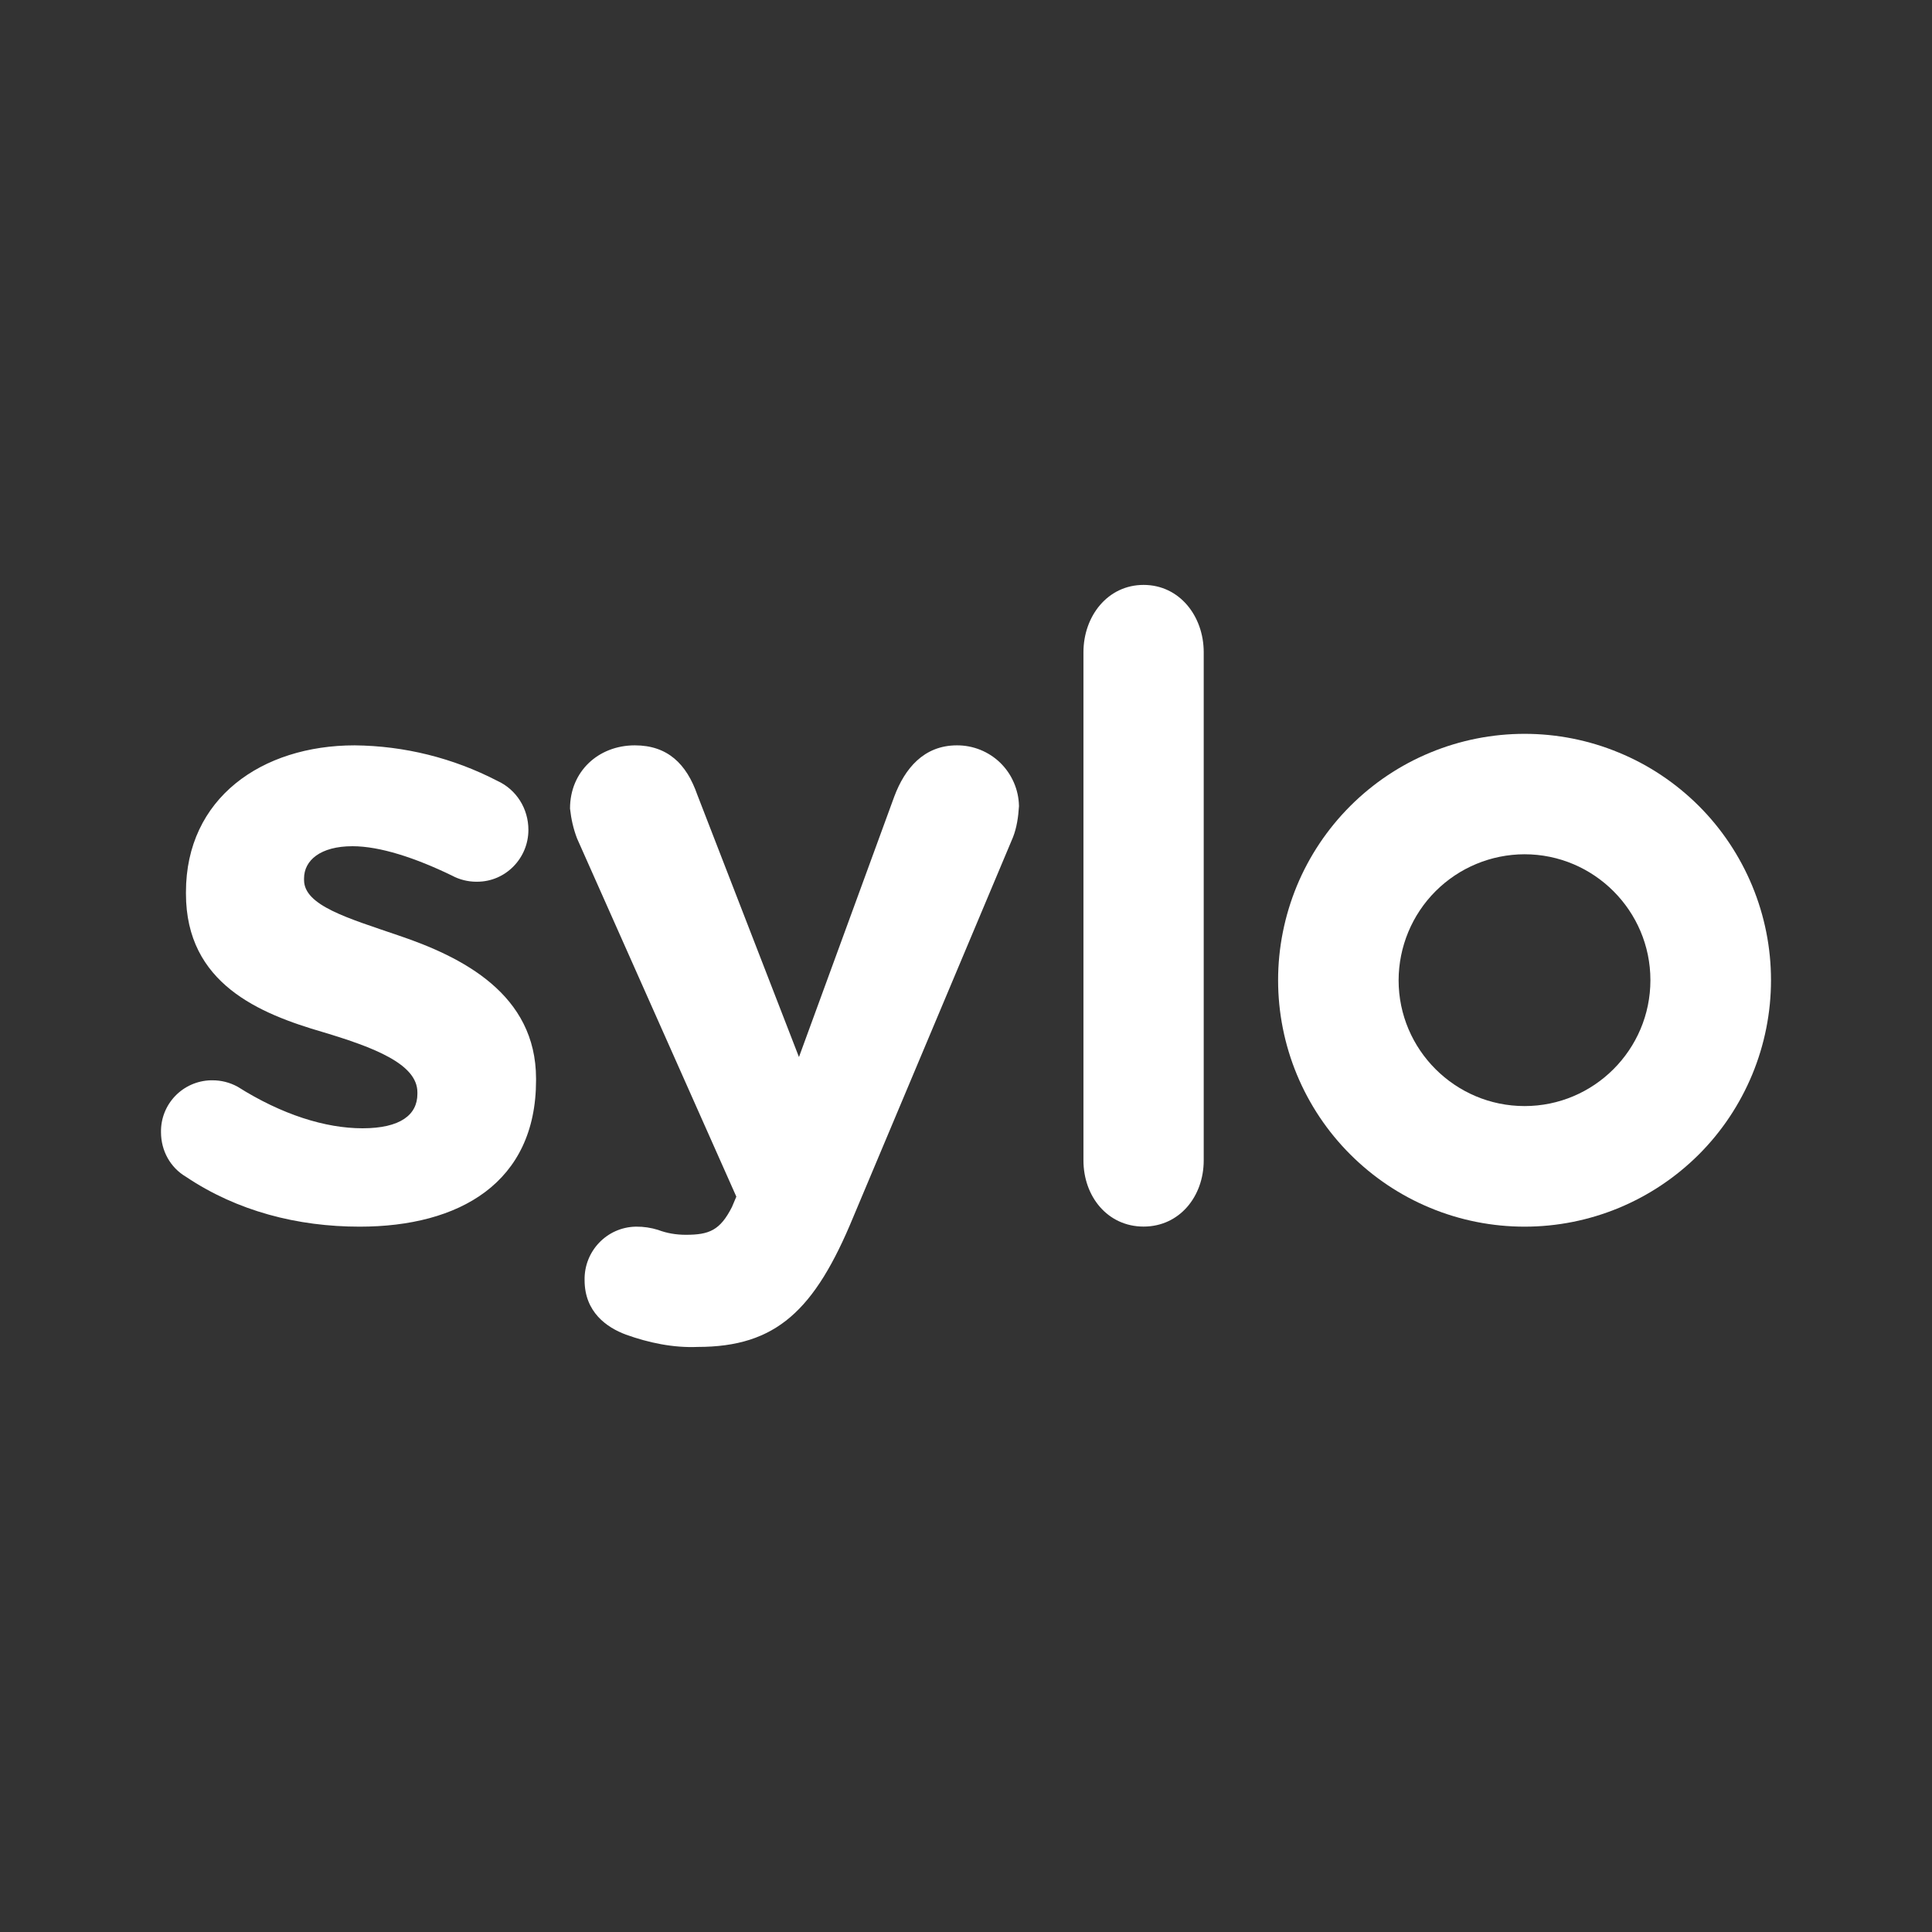 <svg width="24" height="24" viewBox="0 0 24 24" fill="none" xmlns="http://www.w3.org/2000/svg">
<rect x="0" y="0" width="24" height="24" fill="#333333" stroke="none"/>
<path d="M22 12.176C22 12.578 21.921 12.976 21.767 13.348C21.613 13.719 21.388 14.057 21.104 14.341C20.819 14.625 20.482 14.851 20.11 15.005C19.739 15.159 19.341 15.238 18.939 15.238C18.537 15.238 18.138 15.159 17.767 15.005C17.395 14.851 17.058 14.625 16.774 14.341C16.489 14.057 16.264 13.719 16.11 13.348C15.956 12.976 15.877 12.578 15.877 12.176C15.877 11.774 15.957 11.376 16.11 11.005C16.264 10.633 16.49 10.296 16.774 10.012C17.058 9.728 17.396 9.502 17.767 9.349C18.139 9.195 18.537 9.116 18.939 9.116C19.341 9.116 19.739 9.195 20.11 9.349C20.482 9.502 20.819 9.728 21.104 10.012C21.388 10.296 21.613 10.634 21.767 11.005C21.921 11.377 22 11.774 22 12.176ZM20.502 12.176C20.502 11.314 19.8 10.612 18.938 10.612C18.523 10.613 18.126 10.778 17.833 11.071C17.54 11.364 17.375 11.762 17.374 12.177C17.374 13.039 18.077 13.74 18.939 13.74C19.8 13.74 20.502 13.039 20.502 12.176Z" fill="white"/>
<path d="M4.468 15.238C5.706 15.238 6.659 14.694 6.659 13.42V13.4C6.659 12.35 5.745 11.887 4.94 11.617C4.325 11.406 3.777 11.25 3.777 10.932V10.912C3.777 10.688 3.98 10.512 4.379 10.512C4.718 10.512 5.157 10.655 5.617 10.878C5.705 10.926 5.813 10.953 5.914 10.953H5.928C6.28 10.953 6.564 10.662 6.564 10.309C6.564 10.045 6.415 9.808 6.178 9.7C5.63 9.416 5.023 9.265 4.406 9.259C3.251 9.259 2.31 9.916 2.31 11.082V11.101C2.31 12.219 3.223 12.592 4.014 12.822C4.643 13.011 5.185 13.217 5.185 13.569V13.589C5.185 13.847 4.976 14.016 4.503 14.016C4.043 14.016 3.502 13.847 2.954 13.501C2.857 13.447 2.747 13.419 2.636 13.42H2.616C2.449 13.425 2.291 13.495 2.176 13.615C2.06 13.736 1.997 13.897 2 14.064C2 14.294 2.115 14.504 2.311 14.619C2.947 15.046 3.697 15.238 4.468 15.238ZM8.667 16.732C9.641 16.732 10.121 16.28 10.601 15.115L12.583 10.402C12.631 10.281 12.65 10.146 12.658 10.016V10.01C12.654 9.809 12.57 9.617 12.426 9.476C12.282 9.336 12.088 9.258 11.887 9.259C11.474 9.259 11.238 9.55 11.109 9.895L9.925 13.131L8.663 9.875C8.528 9.488 8.292 9.259 7.886 9.259C7.433 9.259 7.081 9.583 7.081 10.044C7.095 10.173 7.122 10.295 7.169 10.417L9.147 14.865L9.093 14.993C8.945 15.285 8.809 15.339 8.519 15.339C8.397 15.339 8.282 15.319 8.174 15.278C8.087 15.251 7.995 15.237 7.904 15.238H7.897C7.539 15.245 7.255 15.542 7.262 15.902C7.262 16.301 7.539 16.491 7.775 16.579C8.059 16.681 8.364 16.745 8.667 16.732ZM13.459 14.415C13.459 14.863 13.759 15.237 14.206 15.237C14.652 15.237 14.953 14.863 14.953 14.415V8.102C14.953 7.655 14.653 7.266 14.206 7.266C13.759 7.266 13.459 7.655 13.459 8.102V14.415Z" fill="white"/>
</svg>
